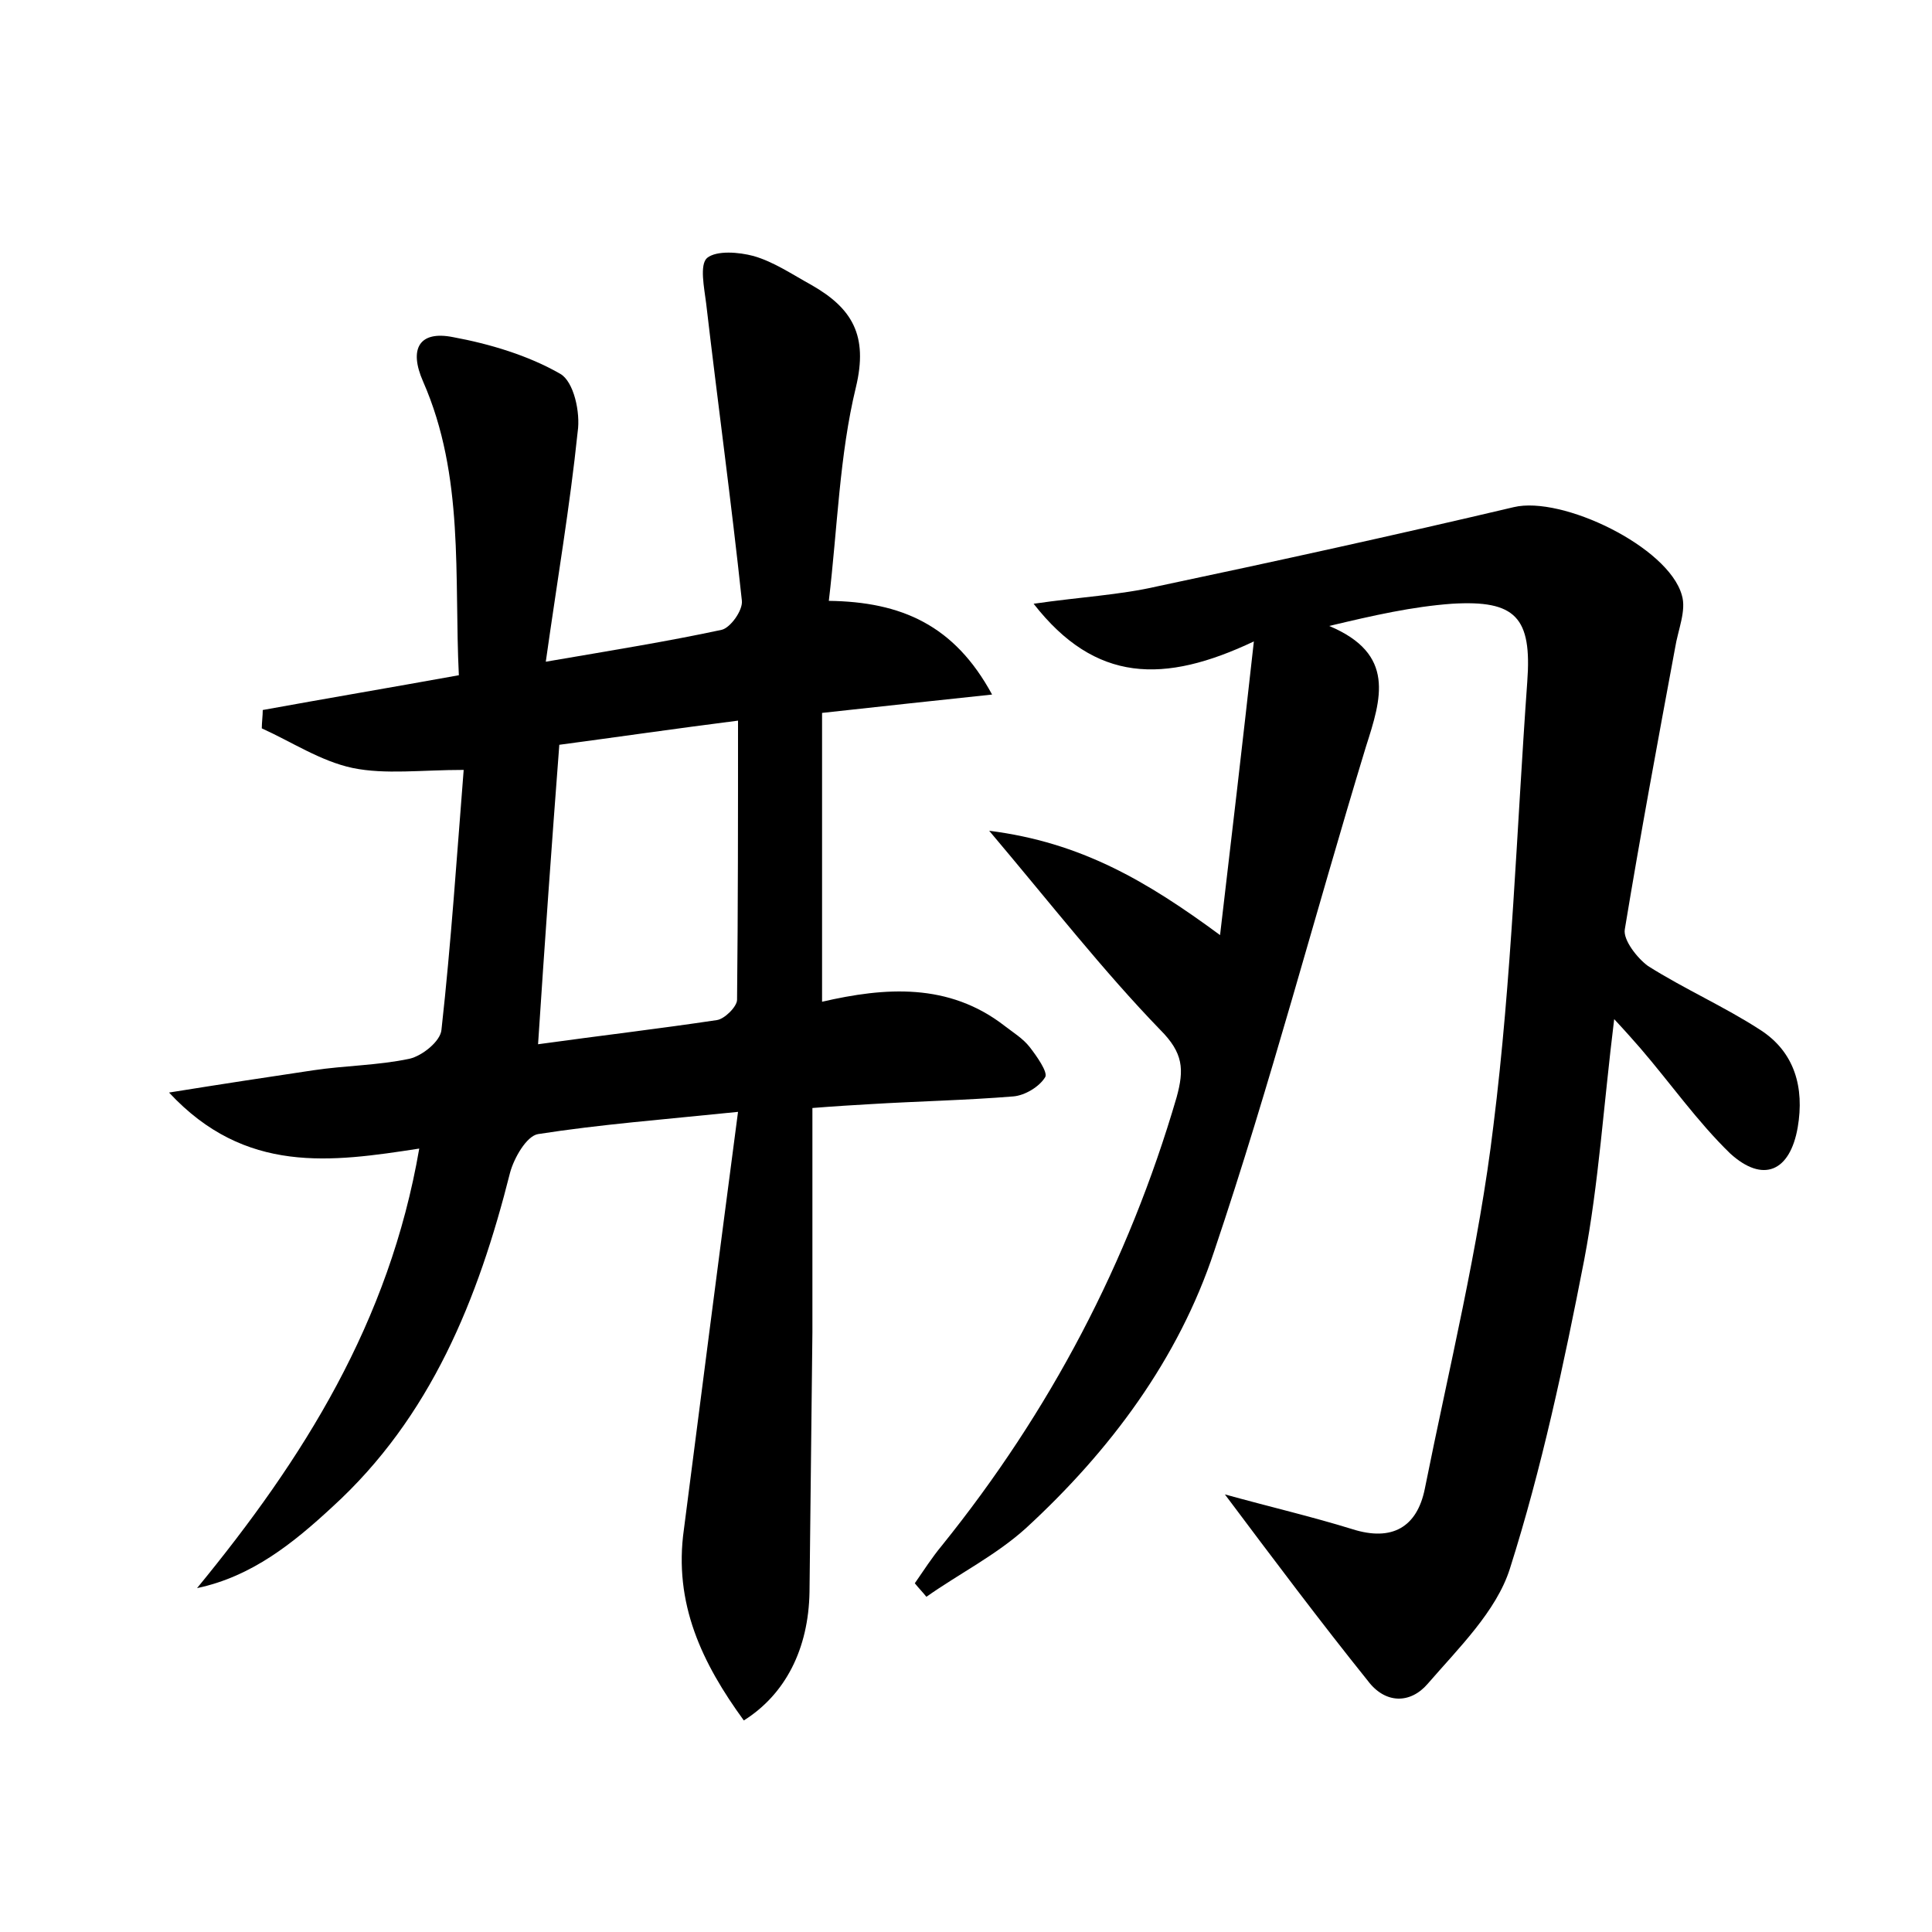 <?xml version="1.0" encoding="utf-8"?>
<!-- Generator: Adobe Illustrator 22.0.0, SVG Export Plug-In . SVG Version: 6.00 Build 0)  -->
<svg version="1.1" id="图层_1" xmlns="http://www.w3.org/2000/svg" xmlns:xlink="http://www.w3.org/1999/xlink" x="0px" y="0px"
	 viewBox="0 0 200 200" style="enable-background:new 0 0 200 200;" xml:space="preserve">
<style type="text/css">
	.st0{fill:#FFFFFF;}
</style>
<g>
	
	<path d="M76.4,115.1c-7.8,0.8-14.3,1.3-20.7,2.3c-1.2,0.2-2.5,2.5-2.9,4c-3.3,13.1-8.2,25.3-18.4,34.6c-4,3.7-8.3,7.2-14,8.4
		c11-13.4,19.9-27.5,23-45.5c-9.1,1.4-18,2.7-25.9-5.8c5.6-0.9,10.2-1.6,14.9-2.3c3.3-0.5,6.7-0.5,10-1.2c1.3-0.3,3.2-1.8,3.3-3
		c1-9,1.6-18.1,2.3-26.9c-4.4,0-8.1,0.5-11.5-0.2c-3.3-0.7-6.3-2.7-9.4-4.1c0-0.6,0.1-1.3,0.1-1.9c6.6-1.2,13.1-2.3,20.3-3.6
		c-0.5-10.2,0.6-20.6-3.7-30.4c-1.5-3.4-0.4-5.3,3.1-4.6c3.8,0.7,7.8,1.9,11.1,3.8c1.4,0.8,2.1,4,1.8,6c-0.8,7.7-2.1,15.3-3.3,23.8
		c7-1.2,12.6-2.1,18.2-3.3c0.9-0.2,2.2-2,2.1-3c-1.1-10.3-2.5-20.5-3.7-30.8c-0.2-1.6-0.7-4,0.1-4.7c1-0.8,3.3-0.6,4.8-0.2
		c2.1,0.6,4,1.9,6,3c4.2,2.4,5.9,5.2,4.6,10.6c-1.7,7-1.9,14.5-2.8,22.1c7.5,0.1,13,2.5,16.9,9.7c-5.6,0.6-11.3,1.2-17.6,1.9
		c0,9.9,0,19.7,0,29.9c6.5-1.5,13.1-2,18.9,2.5c0.9,0.7,1.9,1.3,2.6,2.2c0.7,0.9,1.9,2.6,1.6,3.1c-0.6,1-2.1,1.9-3.3,2
		c-4.9,0.4-9.9,0.5-14.8,0.8c-1.7,0.1-3.5,0.2-6,0.4c0,7.9,0,15.5,0,23.2c-0.1,9-0.2,17.9-0.3,26.9c-0.1,5.9-2.5,10.6-6.8,13.3
		c-4.3-5.9-7.3-12.1-6.2-19.8C72.6,144.3,74.4,130.3,76.4,115.1z M55.7,108.1c6.5-0.9,12.5-1.6,18.5-2.5c0.8-0.1,2.1-1.4,2.1-2.1
		c0.1-9.5,0.1-19,0.1-28.9c-6.3,0.8-12.5,1.7-18.5,2.5C57.1,87.6,56.4,97.4,55.7,108.1z"/>
	<path d="M126.8,154.7c4.7,1.3,9,2.3,13.2,3.6c4.1,1.3,6.7-0.2,7.5-4.2c2.5-12.5,5.6-25,7.1-37.6c1.9-15.2,2.4-30.6,3.5-45.9
		c0.5-6.7-1.2-8.5-7.8-8.1c-4.1,0.3-8.1,1.2-12.7,2.3c6.9,2.9,5.4,7.5,3.8,12.5c-5.3,17.4-9.9,35-15.7,52.2
		c-3.7,11.2-10.8,20.7-19.5,28.7c-3.1,2.8-6.9,4.7-10.3,7.1c-0.4-0.5-0.8-0.9-1.2-1.4c0.9-1.3,1.8-2.7,2.8-3.9
		c11.2-13.9,19.3-29.3,24.3-46.4c0.8-2.9,0.7-4.6-1.7-7c-5.9-6.1-11.2-12.9-17.7-20.6c9.5,1.2,16.3,5.2,23.9,10.8
		c1.2-10.2,2.3-19.6,3.5-30.4c-9.3,4.4-16.4,4.3-22.8-3.9c4.8-0.7,8.9-0.9,12.8-1.8c12.3-2.6,24.6-5.3,36.9-8.2
		c5-1.2,16,4.1,17.4,9.1c0.5,1.6-0.4,3.6-0.7,5.5c-1.8,9.7-3.6,19.4-5.2,29.1c-0.2,1.1,1.3,3,2.4,3.8c3.8,2.4,7.9,4.2,11.6,6.6
		c3.6,2.3,4.6,6,3.9,10.1c-0.8,4.6-3.6,5.8-7,2.7c-3.4-3.3-6.2-7.3-9.3-10.9c-0.7-0.8-1.4-1.6-2.7-3c-1.1,8.9-1.6,17-3.1,24.9
		c-2.1,10.8-4.4,21.6-7.7,32c-1.4,4.4-5.3,8.2-8.5,11.9c-1.8,2.1-4.4,2.1-6.2-0.3C136.7,167.9,131.9,161.5,126.8,154.7z"/>
	
</g>
</svg>

